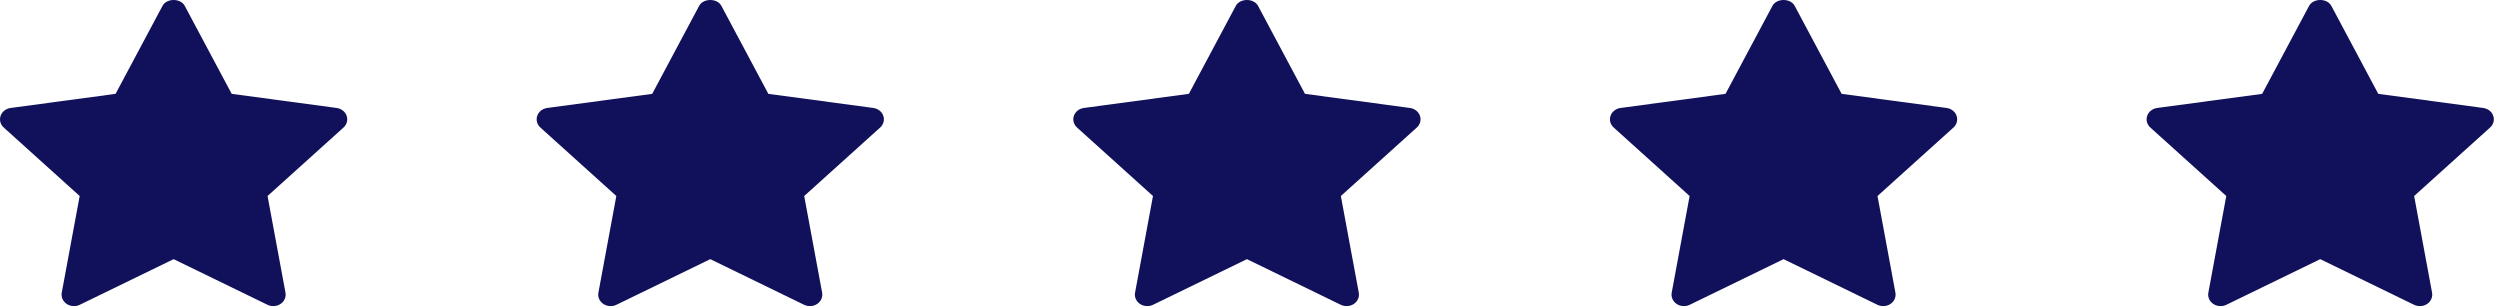 <svg width="147" height="18" viewBox="0 0 147 18" fill="none" xmlns="http://www.w3.org/2000/svg">
<path d="M20.383 6.807C20.297 6.563 20.069 6.385 19.794 6.348L13.623 5.518L10.863 0.345C10.618 -0.115 9.801 -0.115 9.555 0.345L6.796 5.518L0.624 6.348C0.35 6.385 0.122 6.563 0.036 6.807C-0.05 7.052 0.022 7.319 0.22 7.499L4.685 11.525L3.631 17.211C3.584 17.464 3.697 17.72 3.921 17.871C4.146 18.022 4.444 18.042 4.689 17.922L10.209 15.238L15.729 17.922C15.974 18.041 16.271 18.022 16.497 17.871C16.721 17.72 16.833 17.464 16.787 17.211L15.732 11.525L20.198 7.499C20.396 7.319 20.468 7.052 20.382 6.807L20.383 6.807Z" fill="#11105B"/>
<path d="M51.938 6.807C51.852 6.563 51.624 6.385 51.349 6.348L45.178 5.518L42.418 0.345C42.173 -0.115 41.356 -0.115 41.11 0.345L38.35 5.518L32.179 6.348C31.905 6.385 31.676 6.563 31.591 6.807C31.505 7.052 31.576 7.319 31.775 7.499L36.24 11.525L35.186 17.211C35.139 17.464 35.252 17.72 35.476 17.871C35.701 18.022 35.999 18.042 36.244 17.922L41.764 15.238L47.283 17.922C47.529 18.041 47.826 18.022 48.051 17.871C48.276 17.72 48.388 17.464 48.342 17.211L47.287 11.525L51.753 7.499C51.951 7.319 52.023 7.052 51.937 6.807L51.938 6.807Z" fill="#11105B"/>
<path d="M83.493 6.807C83.407 6.563 83.178 6.385 82.904 6.348L76.733 5.518L73.973 0.345C73.728 -0.115 72.911 -0.115 72.665 0.345L69.905 5.518L63.734 6.348C63.459 6.385 63.231 6.563 63.145 6.807C63.06 7.052 63.131 7.319 63.33 7.499L67.795 11.525L66.741 17.211C66.694 17.464 66.807 17.72 67.031 17.871C67.256 18.022 67.554 18.042 67.799 17.922L73.319 15.238L78.838 17.922C79.084 18.041 79.381 18.022 79.606 17.871C79.831 17.72 79.943 17.464 79.897 17.211L78.842 11.525L83.308 7.499C83.506 7.319 83.578 7.052 83.492 6.807L83.493 6.807Z" fill="#11105B"/>
<path d="M115.047 6.807C114.962 6.563 114.733 6.385 114.459 6.348L108.288 5.518L105.528 0.345C105.282 -0.115 104.466 -0.115 104.22 0.345L101.46 5.518L95.289 6.348C95.014 6.385 94.786 6.563 94.701 6.807C94.615 7.052 94.686 7.319 94.885 7.499L99.35 11.525L98.296 17.211C98.249 17.464 98.362 17.72 98.586 17.871C98.811 18.022 99.109 18.042 99.354 17.922L104.874 15.238L110.393 17.922C110.638 18.041 110.936 18.022 111.161 17.871C111.386 17.72 111.498 17.464 111.451 17.211L110.397 11.525L114.863 7.499C115.061 7.319 115.133 7.052 115.047 6.807L115.047 6.807Z" fill="#11105B"/>
<path d="M146.602 6.807C146.517 6.563 146.288 6.385 146.014 6.348L139.842 5.518L137.083 0.345C136.837 -0.115 136.021 -0.115 135.775 0.345L133.015 5.518L126.844 6.348C126.569 6.385 126.341 6.563 126.255 6.807C126.17 7.052 126.241 7.319 126.44 7.499L130.905 11.525L129.851 17.211C129.804 17.464 129.917 17.72 130.141 17.871C130.366 18.022 130.664 18.042 130.909 17.922L136.429 15.238L141.948 17.922C142.193 18.041 142.491 18.022 142.716 17.871C142.94 17.72 143.053 17.464 143.006 17.211L141.952 11.525L146.417 7.499C146.616 7.319 146.688 7.052 146.602 6.807L146.602 6.807Z" fill="#11105B"/>
</svg>
